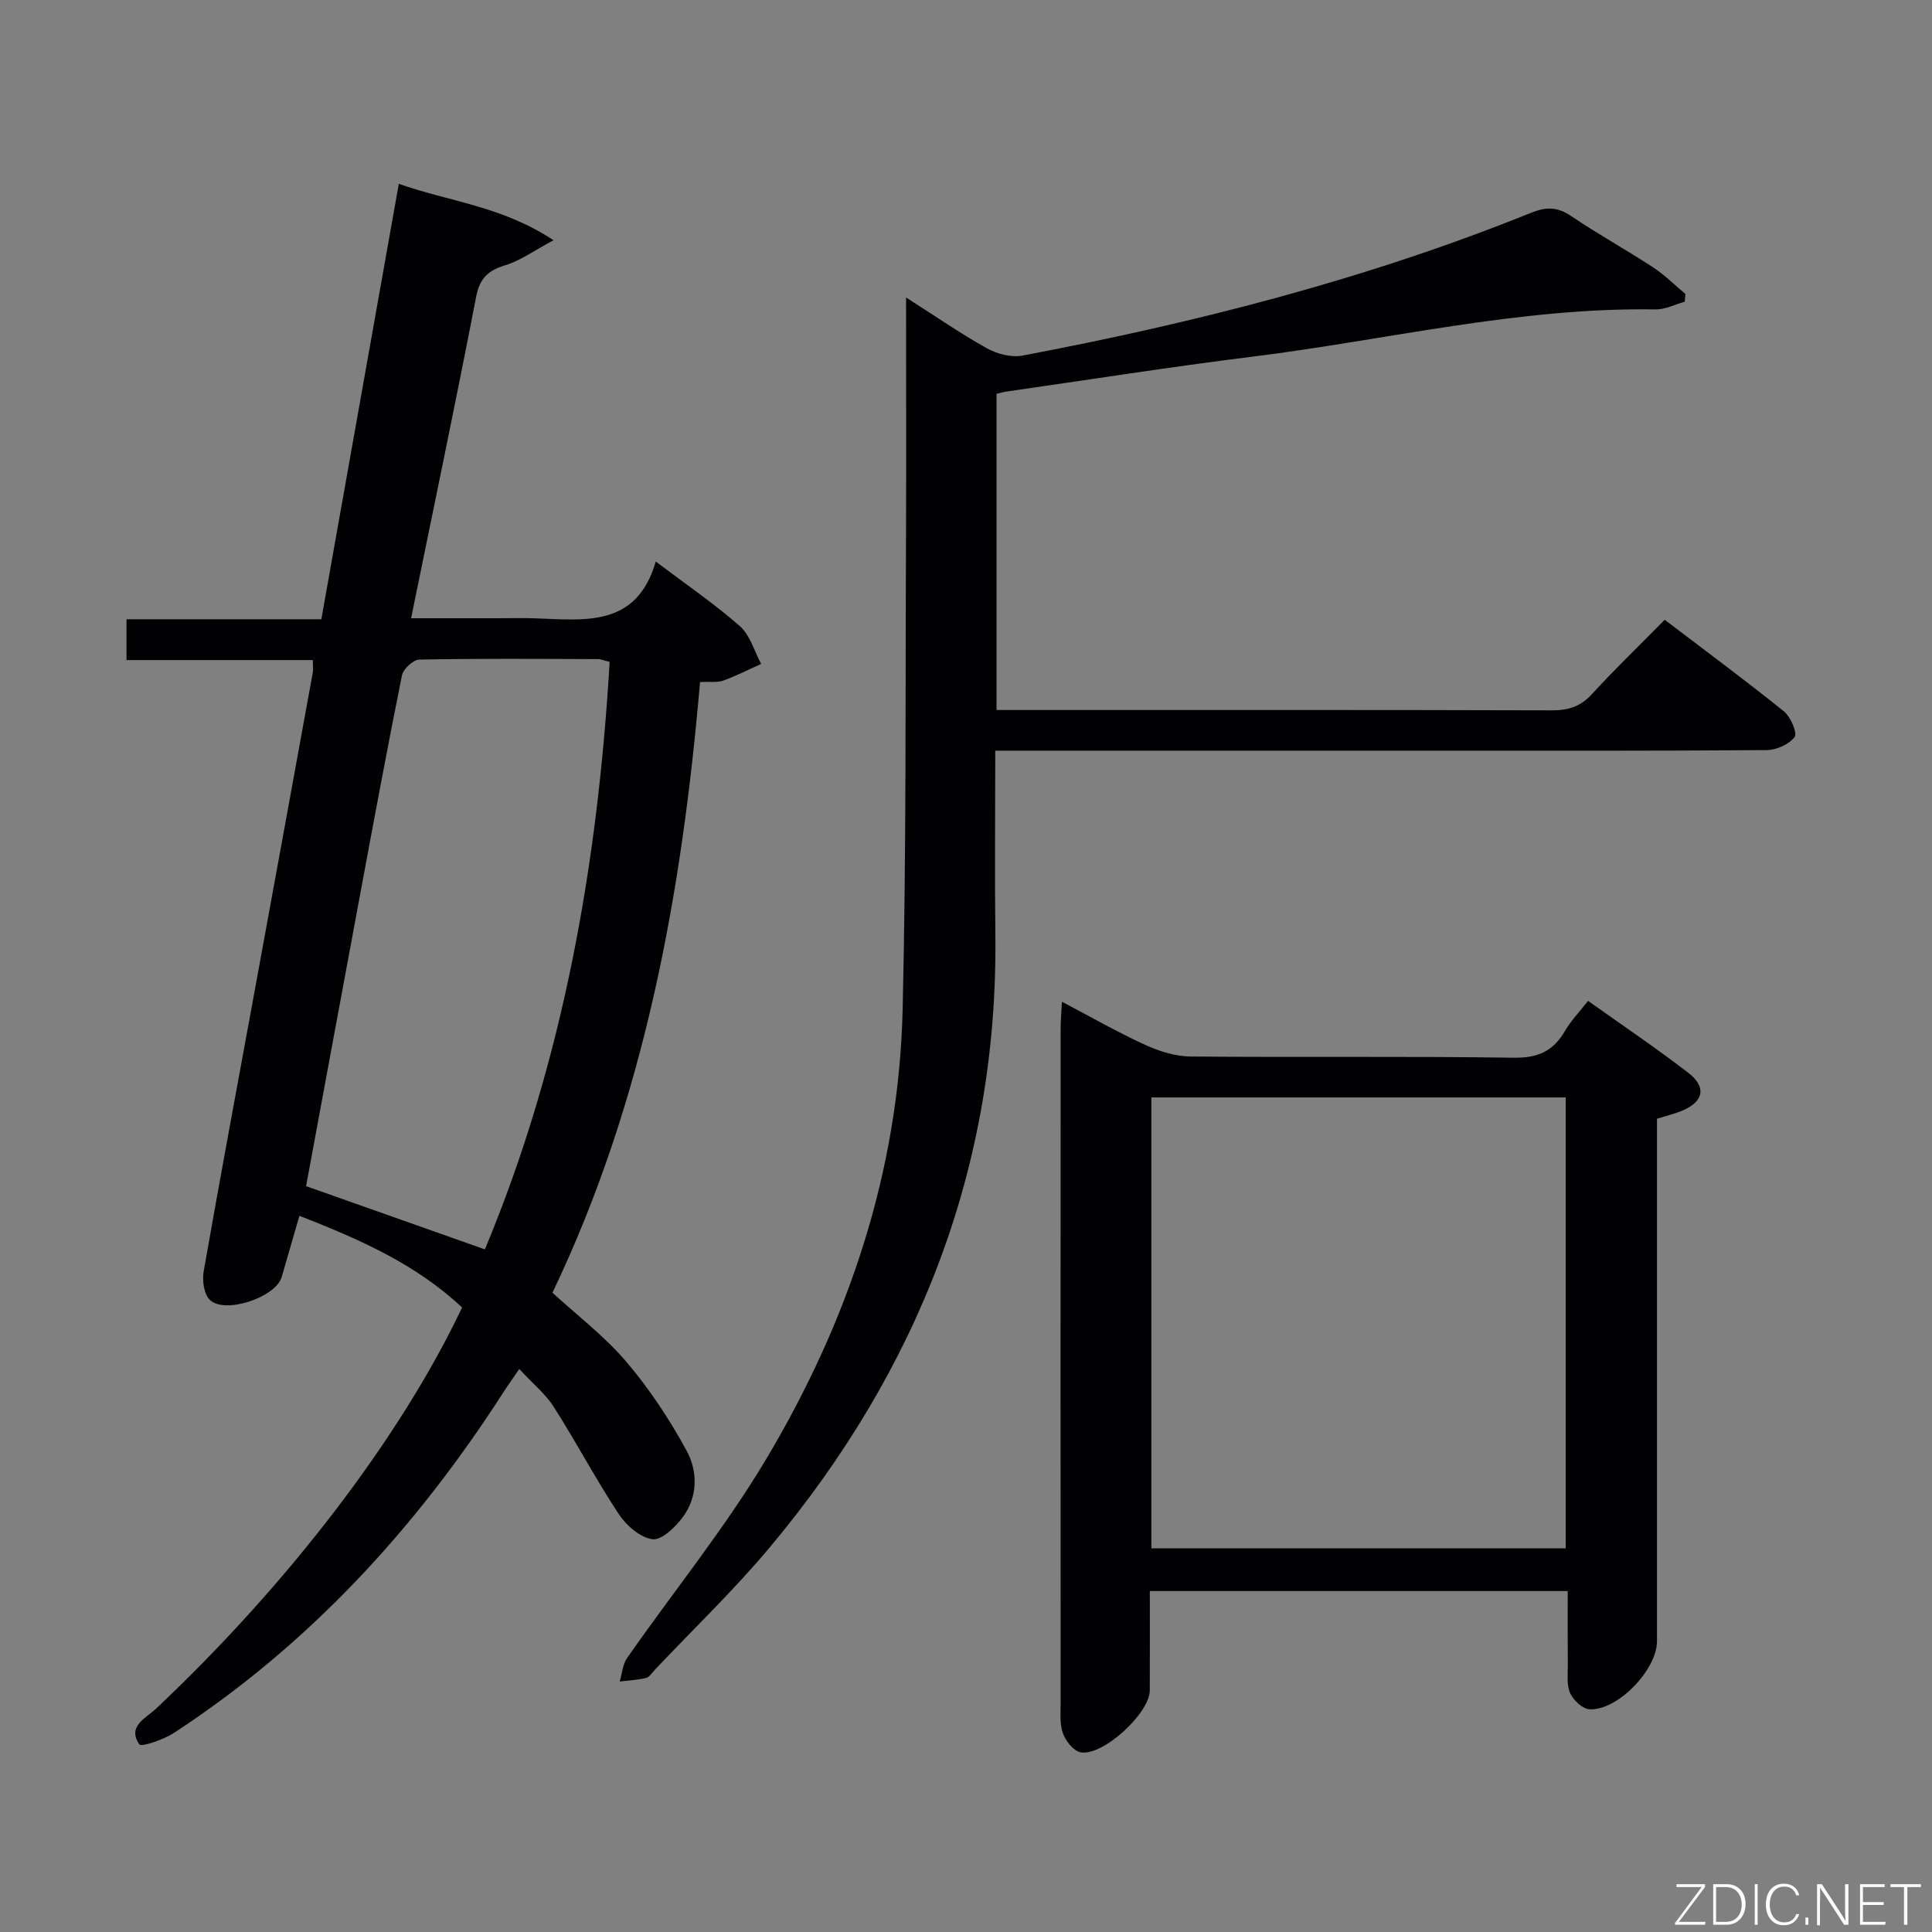 <svg enable-background="new 0 0 400 400" viewBox="0 0 400 400" xmlns="http://www.w3.org/2000/svg"><rect x="0" y="0" width="400" height="400" fill="#808080" stroke="none"/><path d="m95.67 270.7c-9.66-9.06-21.29-14.13-33.68-18.98-1.3 4.5-2.49 8.59-3.67 12.68-1.21 4.2-11.85 7.78-14.91 4.69-1.2-1.21-1.57-3.98-1.24-5.86 3.29-18.81 6.8-37.58 10.24-56.36 4.13-22.54 8.25-45.08 12.35-67.63.12-.63.01-1.31.01-2.58-12.8 0-25.51 0-38.58 0 0-3.02 0-5.44 0-8.45h40.34c5.36-30.15 10.64-59.8 16.04-90.15 10.42 3.69 21.31 4.59 32.03 11.68-4.13 2.2-6.87 4.23-9.95 5.16-3.56 1.08-5.32 2.65-6.07 6.54-4.25 21.98-8.84 43.9-13.47 66.56h18.01c2.5 0 5-.07 7.5.01 10.29.34 21.15 2.05 25.15-11.75 6.43 4.86 12.22 8.8 17.43 13.4 2.11 1.86 2.97 5.16 4.39 7.8-2.62 1.17-5.19 2.49-7.88 3.46-1.19.43-2.62.18-4.77.28-3.76 43.6-11.39 86.37-30.56 126.44 5.17 4.74 10.8 9.02 15.27 14.27 4.79 5.62 8.95 11.92 12.49 18.41 2.33 4.26 2.37 9.52-.75 13.75-1.54 2.09-4.4 4.86-6.3 4.61-2.56-.34-5.44-2.86-7-5.23-4.75-7.2-8.78-14.86-13.42-22.14-1.75-2.74-4.41-4.9-7.16-7.87-1.33 1.95-2.35 3.36-3.29 4.82-18.04 28.05-40.16 52.19-68.22 70.53-2.13 1.39-6.74 2.96-7.16 2.35-2.58-3.75 1.43-5.45 3.51-7.42 27.28-25.73 50.55-56.07 63.32-83.02zm30.55-133.67c-1.18-.28-1.81-.57-2.44-.57-12.32-.04-24.64-.14-36.96.1-1.26.02-3.33 1.94-3.6 3.27-3.08 15.27-5.91 30.59-8.76 45.9-3.73 20.02-7.42 40.05-11.09 59.85 12.38 4.38 24.48 8.66 37.02 13.09 16.17-38.73 23.36-79.61 25.83-121.64z" fill="#010103"/><path d="m187.59 61.59c6.11 3.89 11.28 7.48 16.74 10.52 2.11 1.18 5.06 1.95 7.37 1.51 35.94-6.8 71.28-15.84 105.28-29.56 3.09-1.25 5.44-1.27 8.28.65 5.5 3.73 11.35 6.95 16.92 10.59 2.43 1.59 4.53 3.69 6.77 5.57-.05.53-.1 1.07-.15 1.6-2.02.56-4.05 1.63-6.07 1.59-28.29-.45-55.73 6.35-83.55 9.8-16.97 2.11-33.88 4.78-50.81 7.21-.62.09-1.23.28-2.05.46v65.47h5.55c36.49 0 72.98-.04 109.47.07 3.43.01 5.93-.82 8.28-3.39 4.72-5.15 9.76-10.01 15.04-15.36 8.42 6.41 16.68 12.52 24.67 18.95 1.4 1.13 2.84 4.51 2.23 5.32-1.16 1.53-3.78 2.69-5.8 2.71-22.99.18-45.99.12-68.98.12-28.16 0-56.32 0-84.48 0-1.95 0-3.91 0-6.24 0 0 13.15-.13 25.62.02 38.09.57 48.19-16.01 90.11-46.62 126.75-7.45 8.92-15.9 17-23.89 25.46-.57.6-1.11 1.51-1.8 1.68-1.78.43-3.64.52-5.47.74.5-1.64.61-3.55 1.55-4.89 9.6-13.77 20.28-26.88 28.84-41.26 16.98-28.51 27.4-59.45 28.19-92.9.77-32.63.55-65.28.7-97.92.07-16.15.01-32.3.01-49.58z" fill="#010103"/><path d="m328.79 207.22c7.05 5.02 14.07 9.74 20.76 14.9 3.83 2.95 3.17 5.97-1.26 7.83-1.52.64-3.15 1.02-5.23 1.67v5.77 102.42c0 5.89-8.16 14.4-13.97 14.08-1.44-.08-3.35-1.88-4.01-3.35-.76-1.7-.46-3.92-.48-5.91-.05-4.97-.02-9.93-.02-15.22-28.89 0-57.29 0-86.52 0 0 6.78.02 13.69-.01 20.6-.02 4.7-9.76 13.68-14.36 12.78-1.46-.29-3.07-2.37-3.64-3.97-.69-1.95-.45-4.27-.46-6.43-.02-46.46-.02-92.93 0-139.39 0-1.6.15-3.21.27-5.6 6.16 3.23 11.59 6.35 17.26 8.94 2.9 1.32 6.23 2.37 9.37 2.4 22.31.2 44.63-.08 66.95.25 4.97.07 8.13-1.36 10.54-5.49 1.24-2.14 3-3.96 4.81-6.28zm-90.41 19.99v93.36h85.79c0-31.21 0-62.22 0-93.36-28.71 0-57 0-85.79 0z" fill="#010103"/><g fill="#fbfcfa"><path d="m346.9 398 5.4-7.3h-5.2v-.6h5.9v.6l-5.4 7.2h5.5l-.1.6h-6.2v-.5z"/><path d="m354.7 390.1h2.8c2.3 0 3.9 1.6 3.9 4.1s-1.6 4.3-3.9 4.3h-2.8zm.6 7.8h2c2.2 0 3.3-1.6 3.3-3.6 0-1.8-1-3.6-3.3-3.6h-2z"/><path d="m363.9 390.1v8.4h-.6v-8.4h1.6z"/><path d="m372.5 396.3c-.4 1.3-1.4 2.3-3.2 2.3-2.4 0-3.7-1.9-3.7-4.3 0-2.3 1.2-4.3 3.7-4.3 1.8 0 2.9 1 3.2 2.4h-.6c-.4-1.1-1.1-1.8-2.5-1.8-2.1 0-3 1.9-3 3.7s.9 3.7 3 3.7c1.4 0 2.1-.7 2.5-1.7z"/><path d="m373.8 398.5v-1.5h.6v1.5z"/><path d="m376.2 398.5v-8.4h1c1.3 2 4.4 6.7 4.9 7.6-.1-1.2-.1-2.4-.1-3.8v-3.8h.7v8.4h-.9c-1.2-1.9-4.4-6.8-5-7.7.1 1.1 0 2.3 0 3.9v3.9h-.6z"/><path d="m390 394.4h-4.3v3.5h4.7l-.1.6h-5.2v-8.4h5.1v.6h-4.5v3.1h4.3z"/><path d="m394.2 390.7h-2.8v-.6h6.3v.6h-2.8v7.8h-.7z"/></g></svg>
